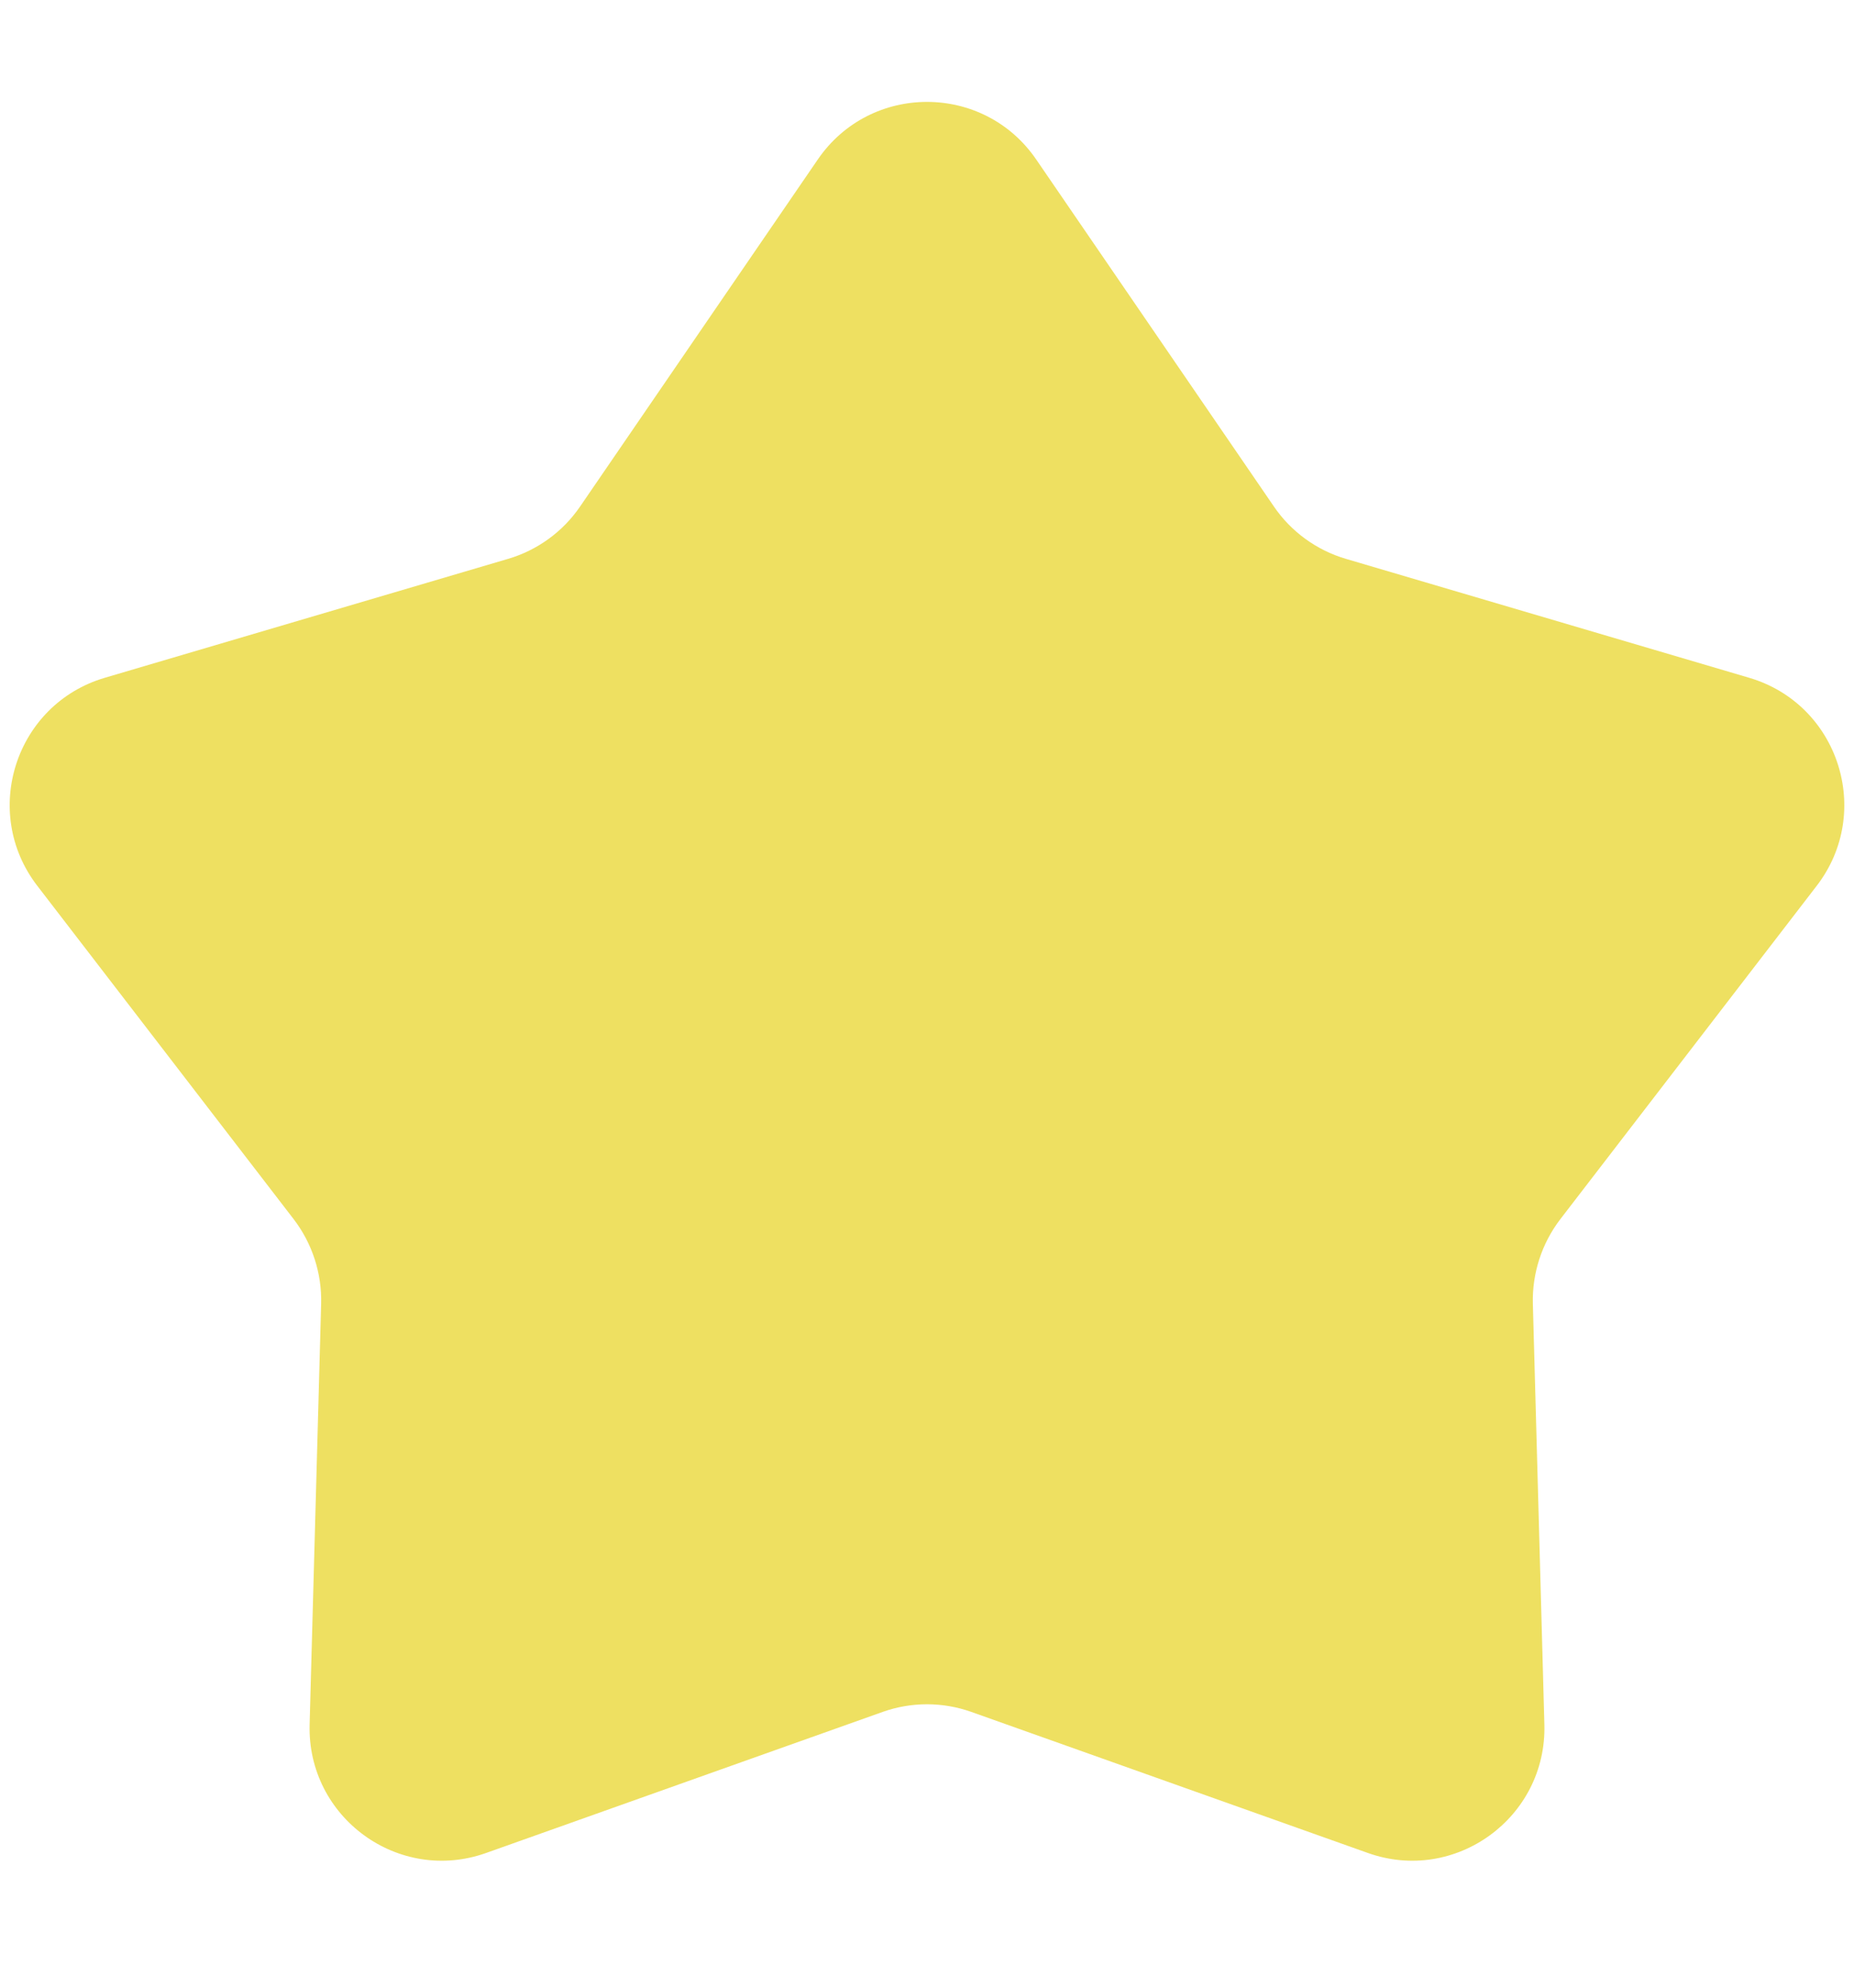 <svg width="14" height="15" viewBox="0 0 14 15" fill="none" xmlns="http://www.w3.org/2000/svg">
<path d="M6.175 1.204C6.572 0.624 7.428 0.624 7.825 1.204L9.62 3.823C9.75 4.013 9.942 4.152 10.162 4.217L13.209 5.115C13.883 5.314 14.147 6.127 13.719 6.684L11.782 9.201C11.642 9.384 11.569 9.609 11.575 9.839L11.662 13.014C11.681 13.716 10.989 14.219 10.328 13.983L7.335 12.919C7.118 12.842 6.882 12.842 6.665 12.919L3.672 13.983C3.01 14.219 2.319 13.716 2.338 13.014L2.425 9.839C2.431 9.609 2.358 9.384 2.218 9.201L0.281 6.684C-0.147 6.127 0.117 5.314 0.791 5.115L3.838 4.217C4.058 4.152 4.25 4.013 4.38 3.823L6.175 1.204Z" fill="#EEE061"/>
</svg>
